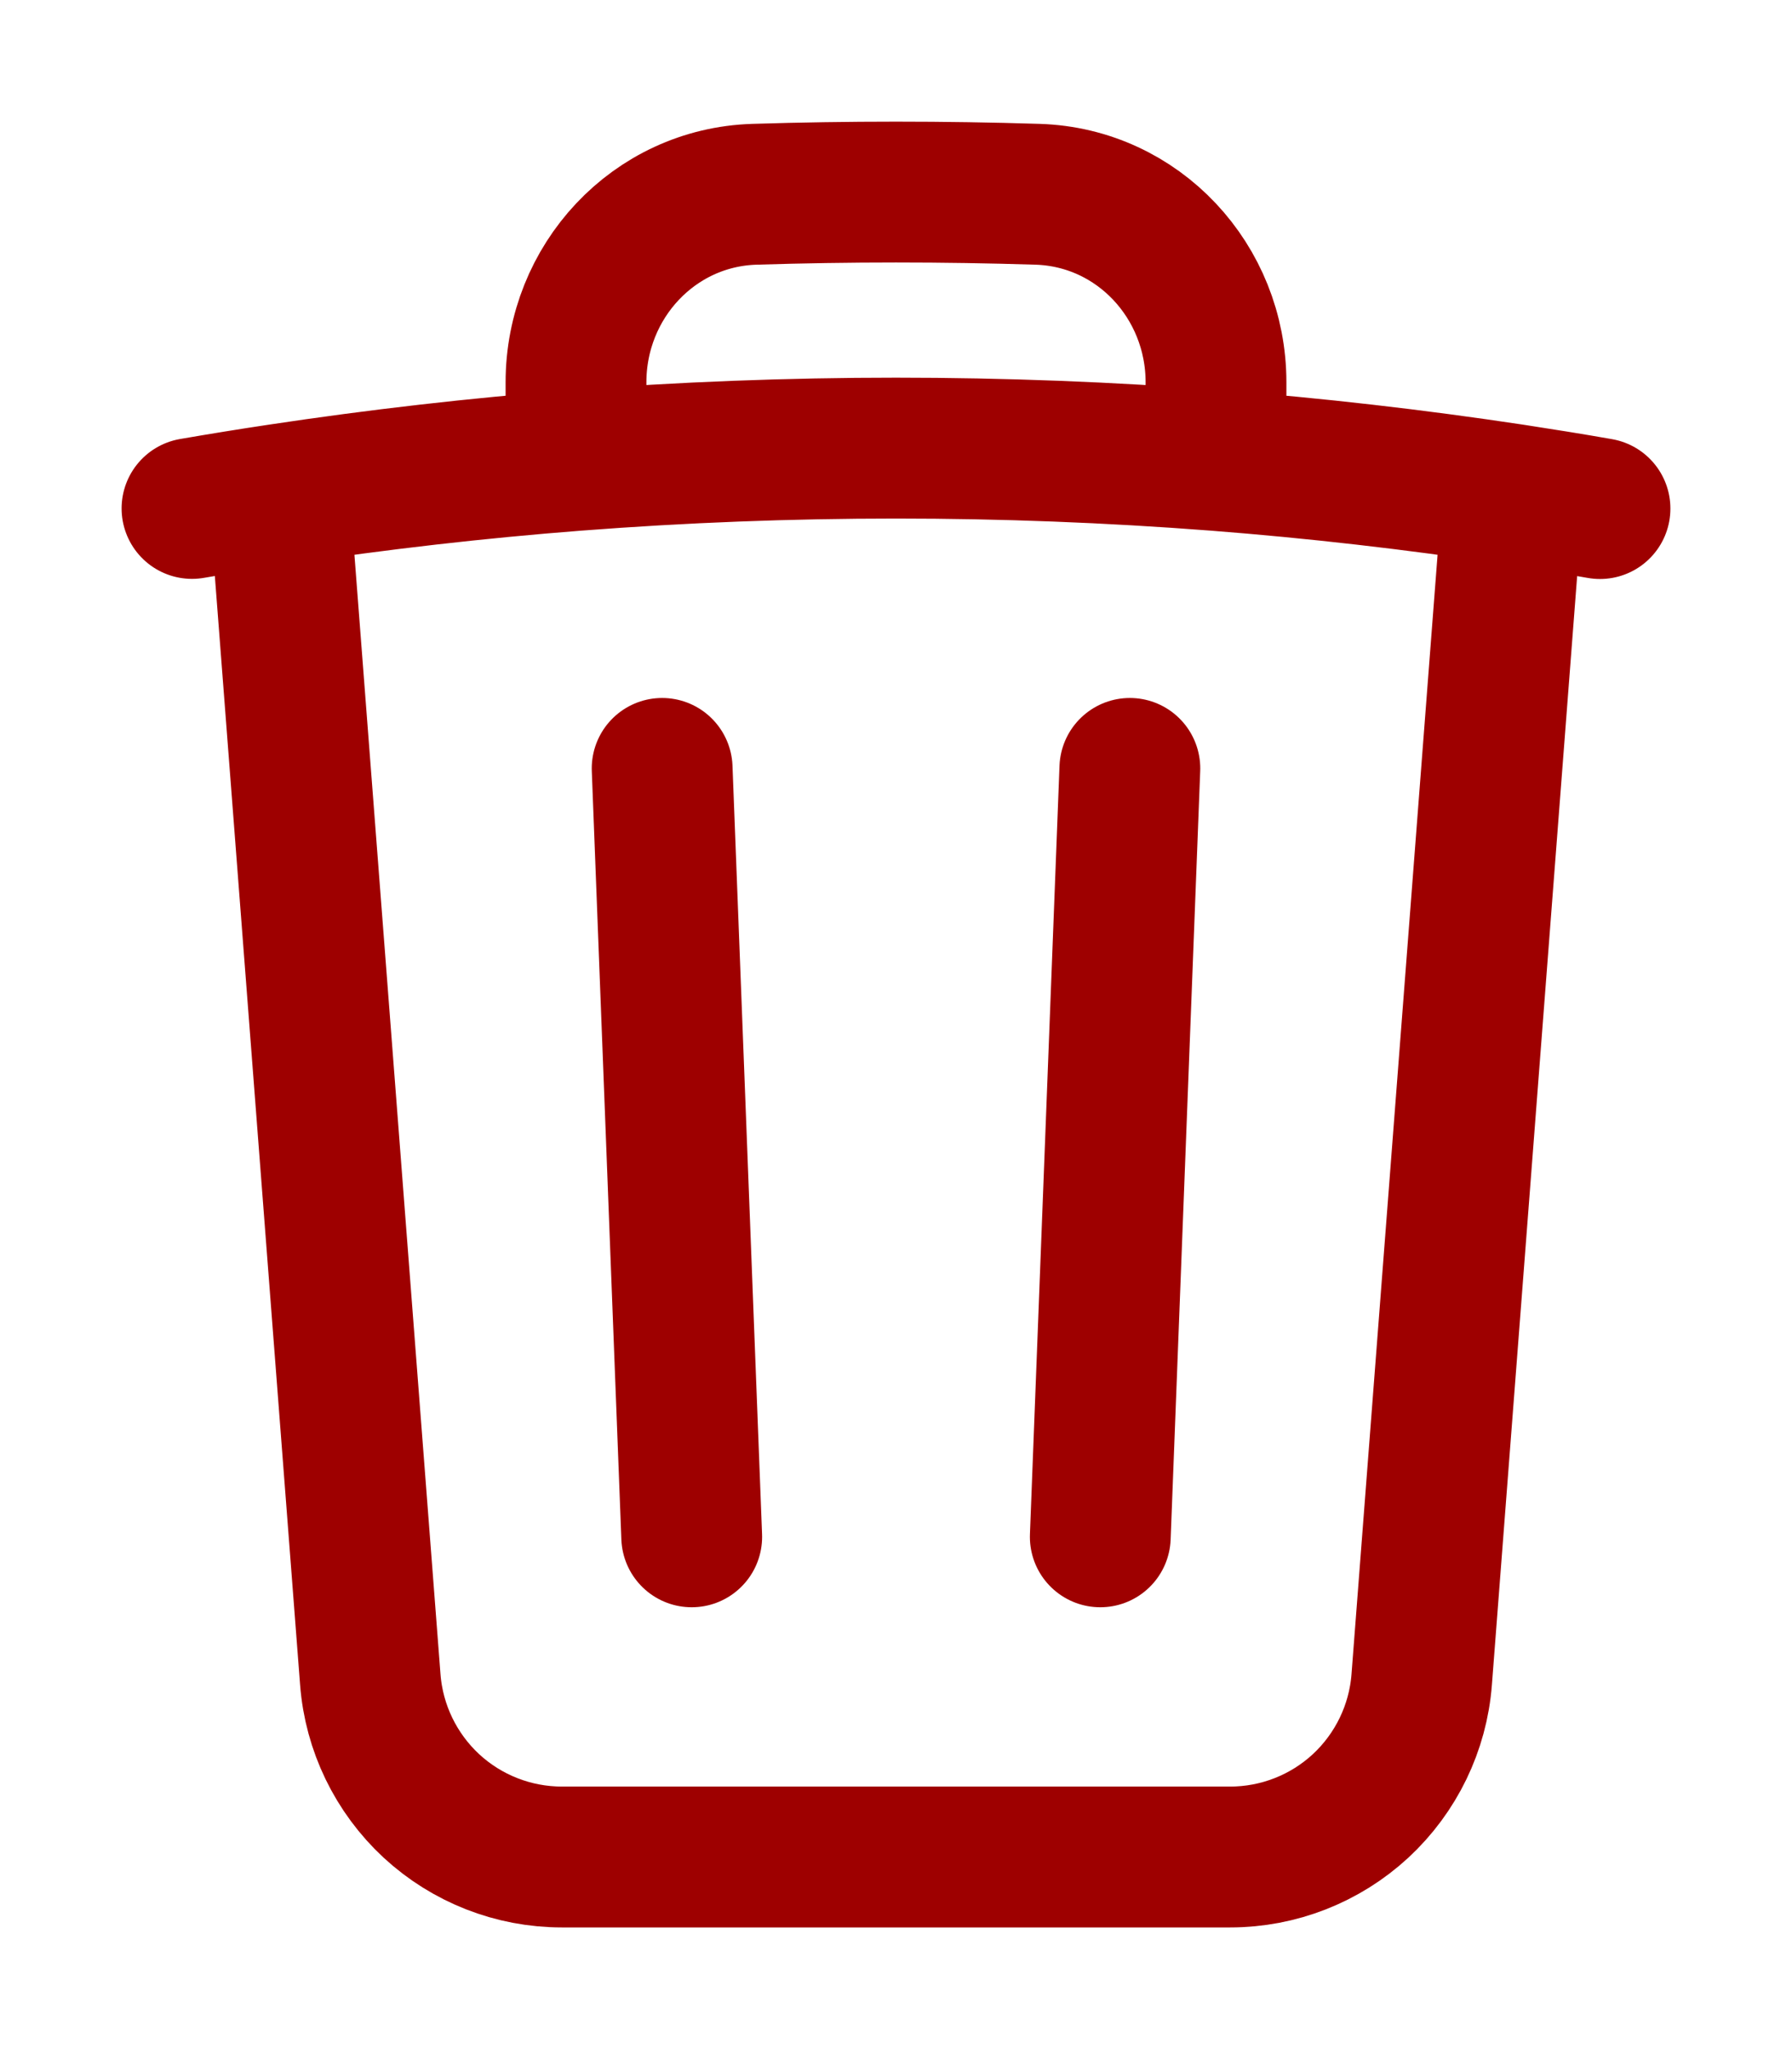 <svg width="14" height="16" viewBox="0 0 14 16" fill="none" xmlns="http://www.w3.org/2000/svg">
<path d="M8.827 6L8.596 12M5.404 12L5.173 6M11.819 3.86C12.047 3.895 12.273 3.931 12.5 3.971M11.819 3.86L11.107 13.115C11.078 13.492 10.907 13.844 10.63 14.101C10.353 14.357 9.989 14.5 9.611 14.5H4.389C4.011 14.5 3.647 14.357 3.37 14.101C3.093 13.844 2.922 13.492 2.893 13.115L2.181 3.86M11.819 3.86C11.049 3.744 10.276 3.655 9.5 3.595M2.181 3.86C1.953 3.894 1.727 3.931 1.5 3.97M2.181 3.86C2.951 3.744 3.724 3.655 4.5 3.595M9.5 3.595V2.985C9.5 2.198 8.893 1.542 8.107 1.517C7.369 1.494 6.631 1.494 5.893 1.517C5.107 1.542 4.5 2.199 4.5 2.985V3.595M9.5 3.595C7.836 3.467 6.164 3.467 4.5 3.595" stroke="#9E0000" stroke-width="1.1" stroke-linecap="round" stroke-linejoin="round"/>
</svg>
